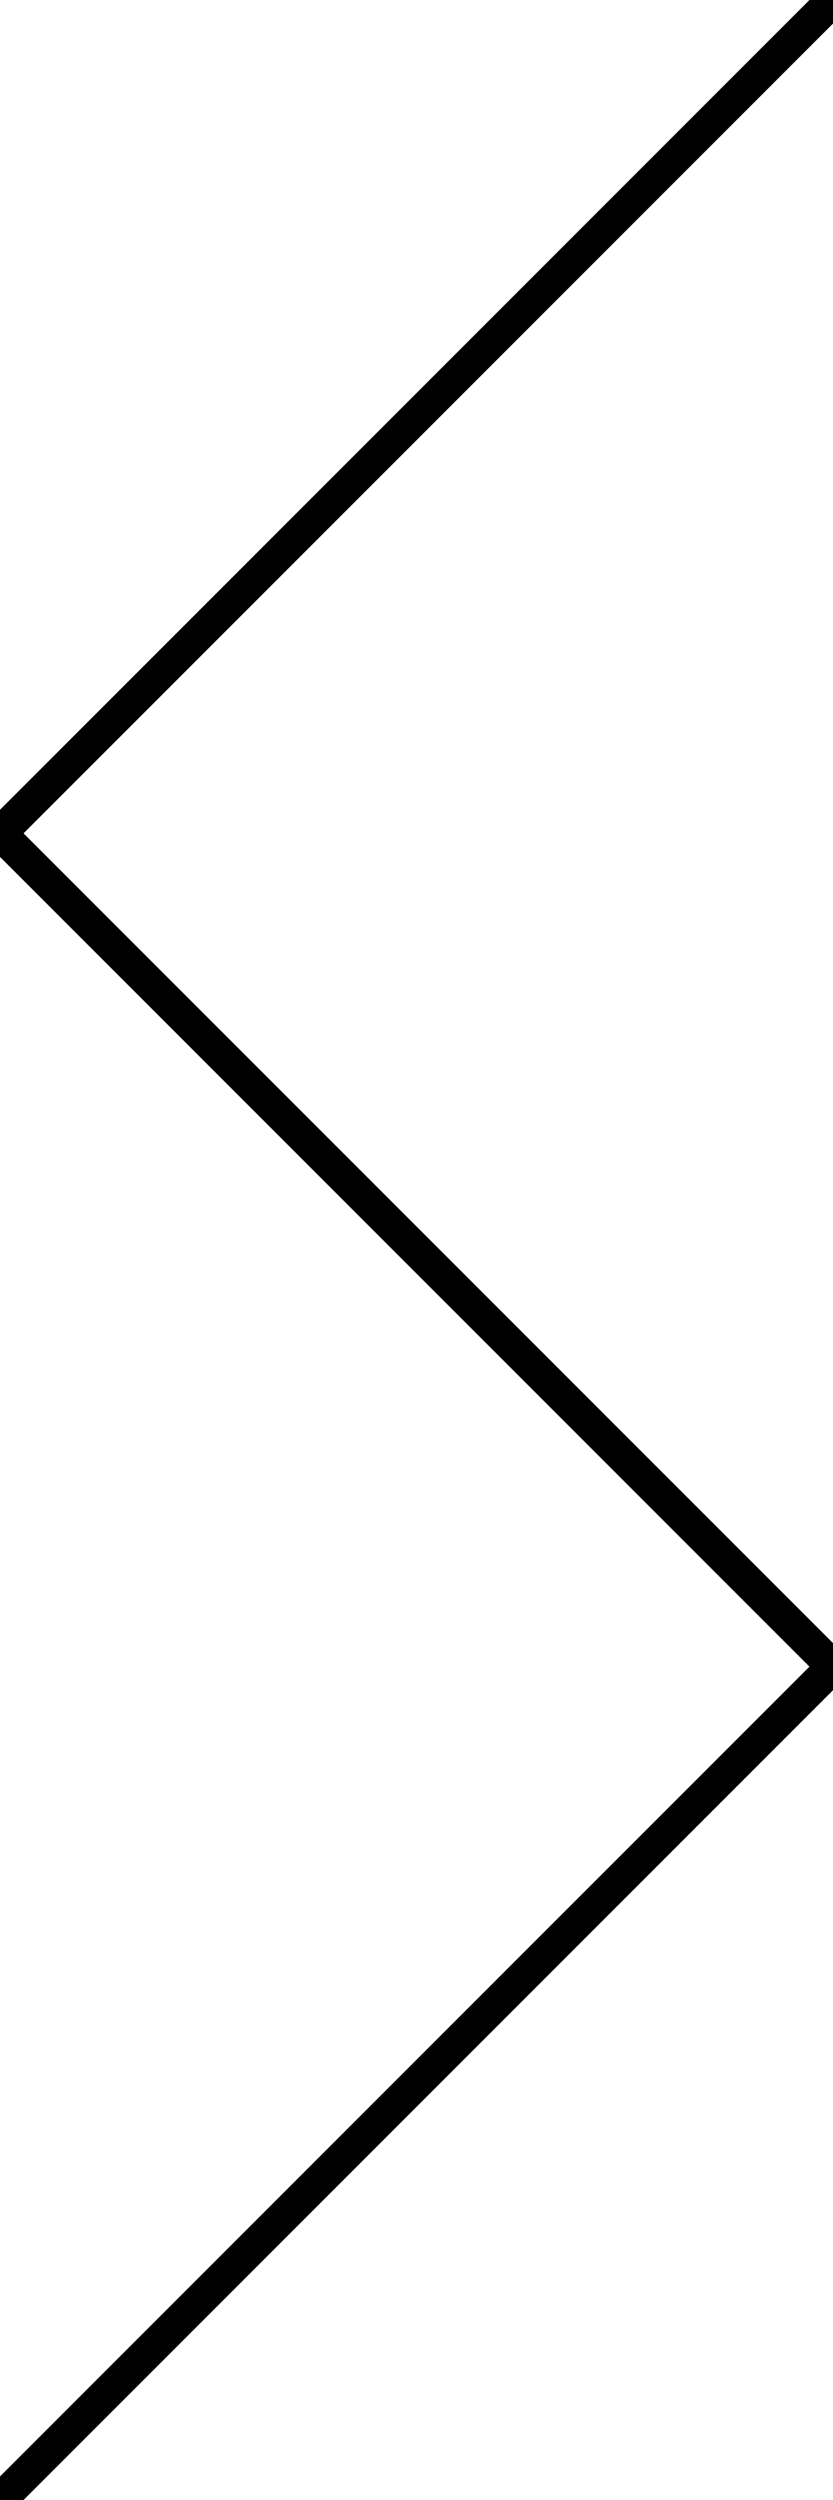 <?xml version="1.0" standalone="no"?>
<!DOCTYPE svg>

<svg width="50" height="150" version="1.1" xmlns="http://www.w3.org/2000/svg">
   <g transform="translate(0 150) scale(10, -10)">
    <path d="M0 0 L5 5 L0 10 L5 15" fill="none" stroke-width="0.2" stroke="#000000"/>
  </g>
</svg>
